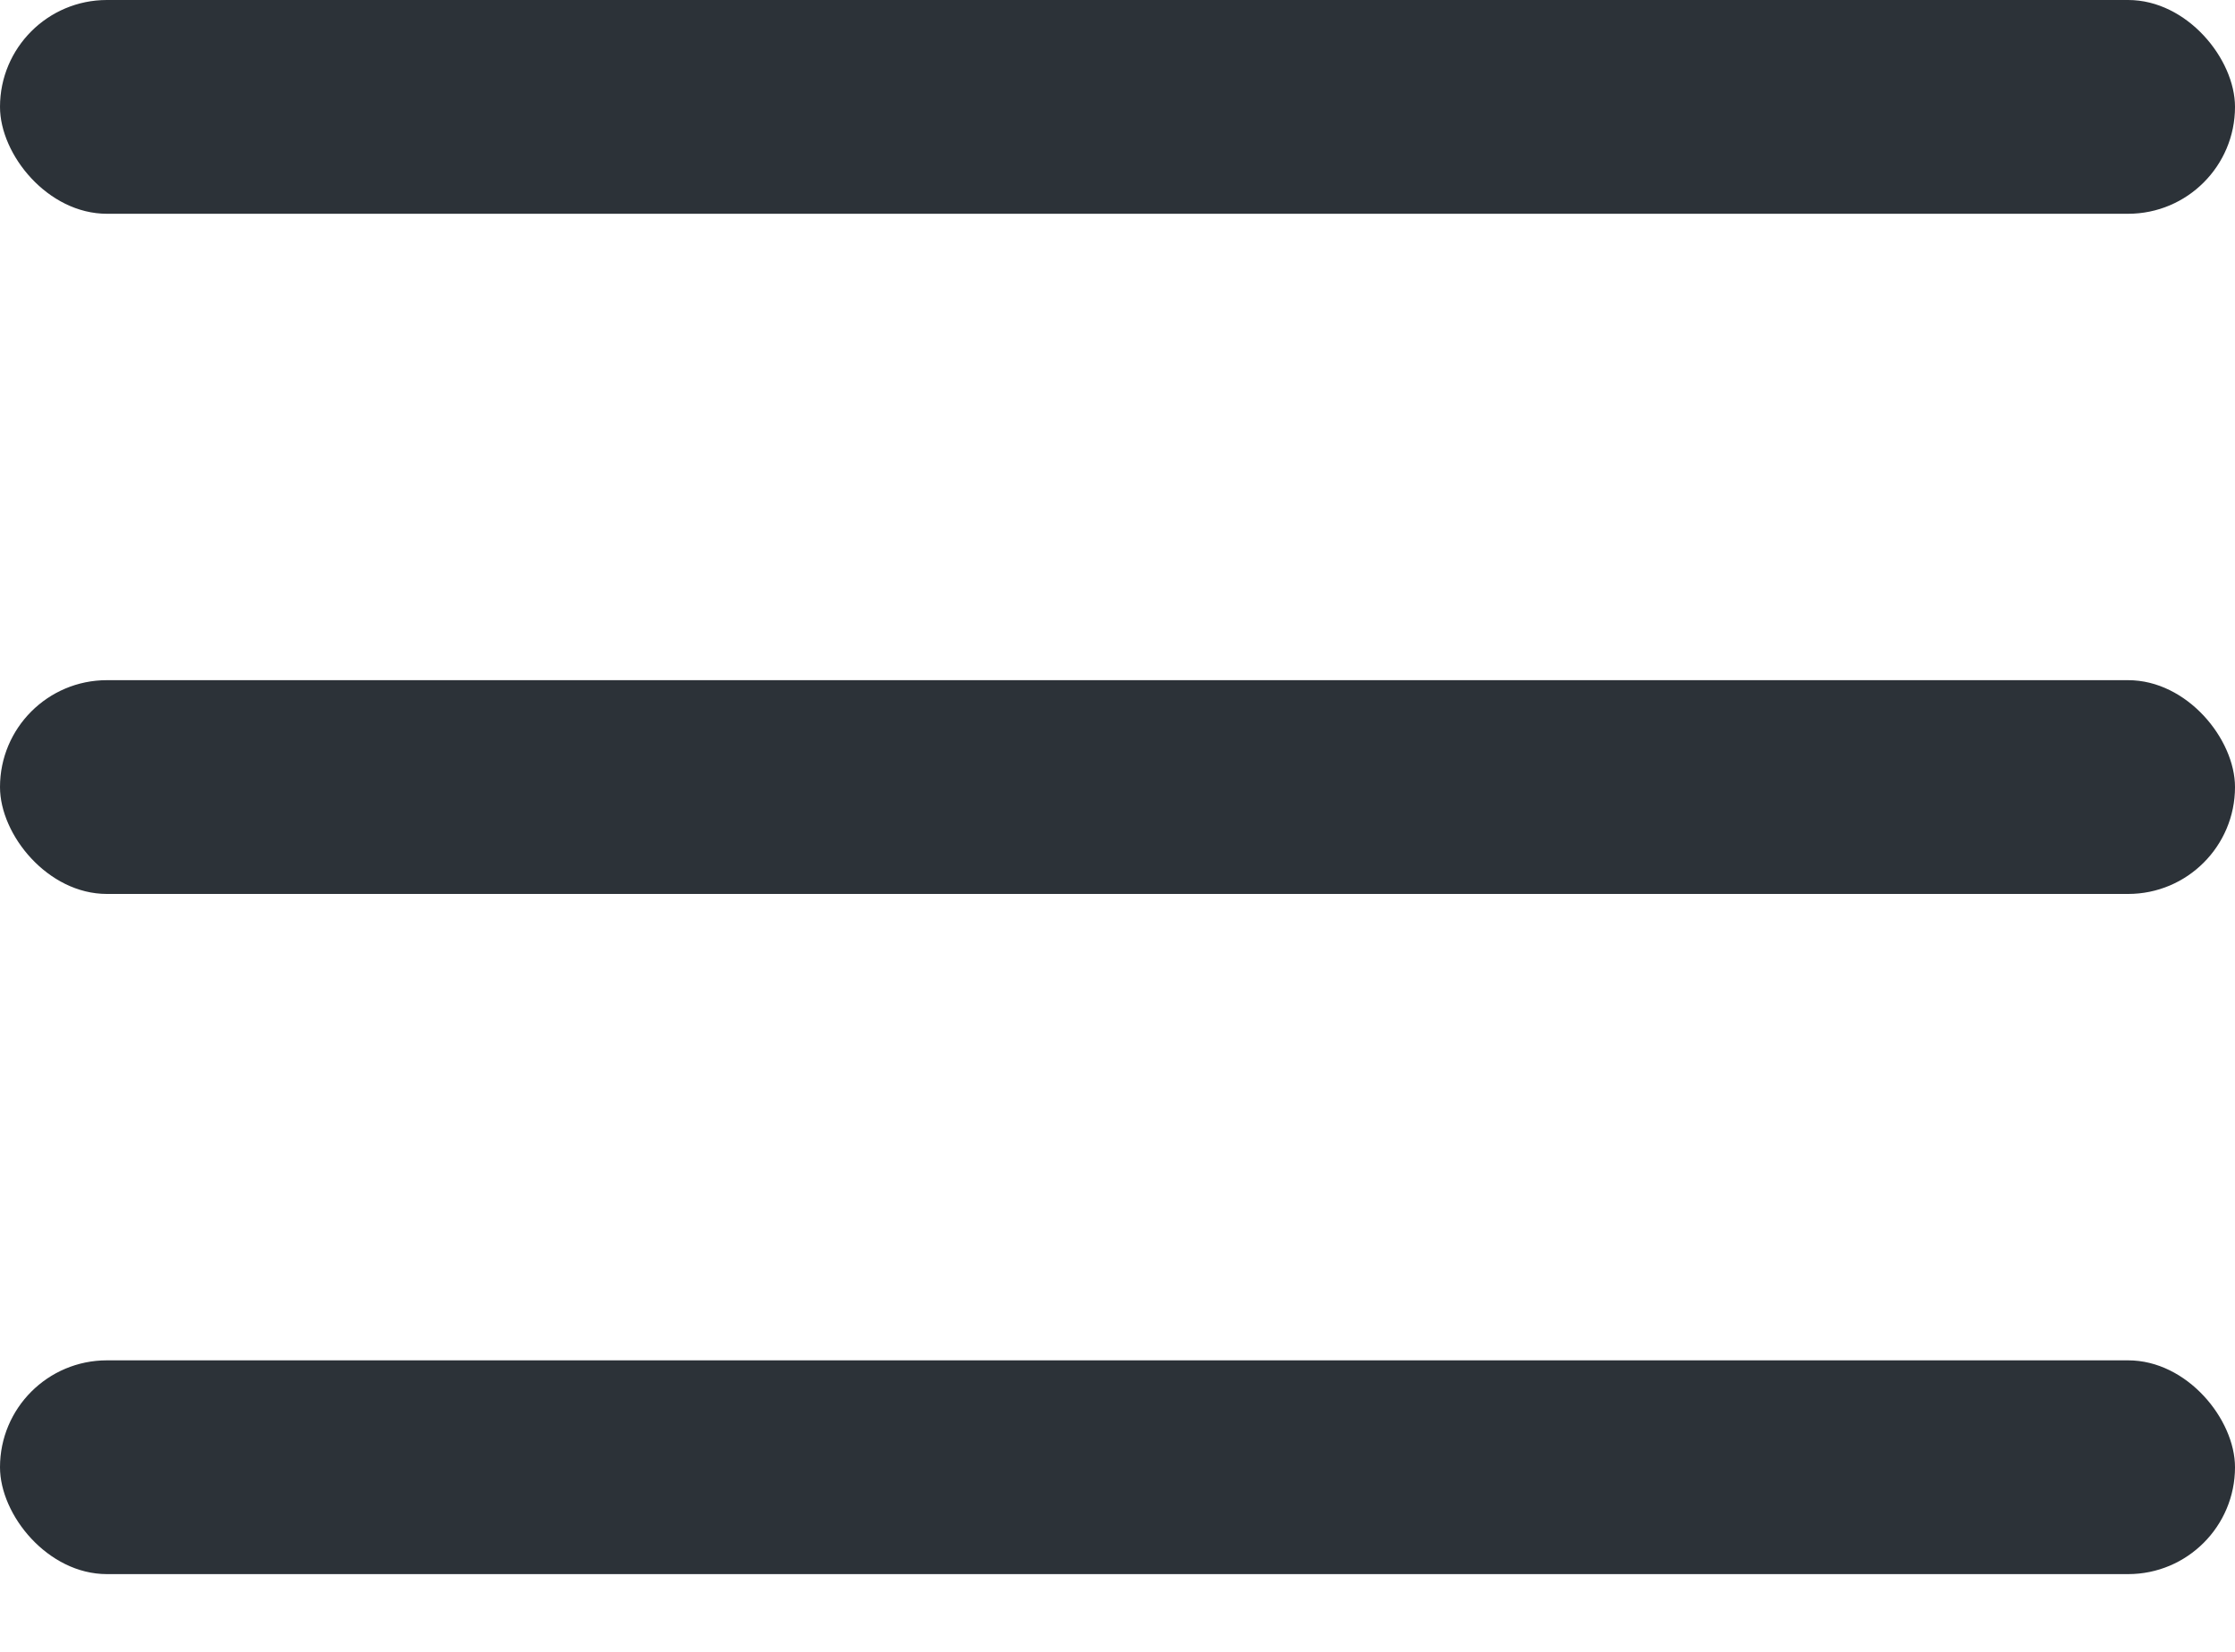 <svg width="23" height="17" viewBox="0 0 23 17" fill="none" xmlns="http://www.w3.org/2000/svg">
<rect width="23" height="2.2" rx="1.1" fill="#2C3238"/>
<rect y="7" width="23" height="2.2" rx="1.1" fill="#2C3238"/>
<rect y="14" width="23" height="2.2" rx="1.1" fill="#2C3238"/>
</svg>
